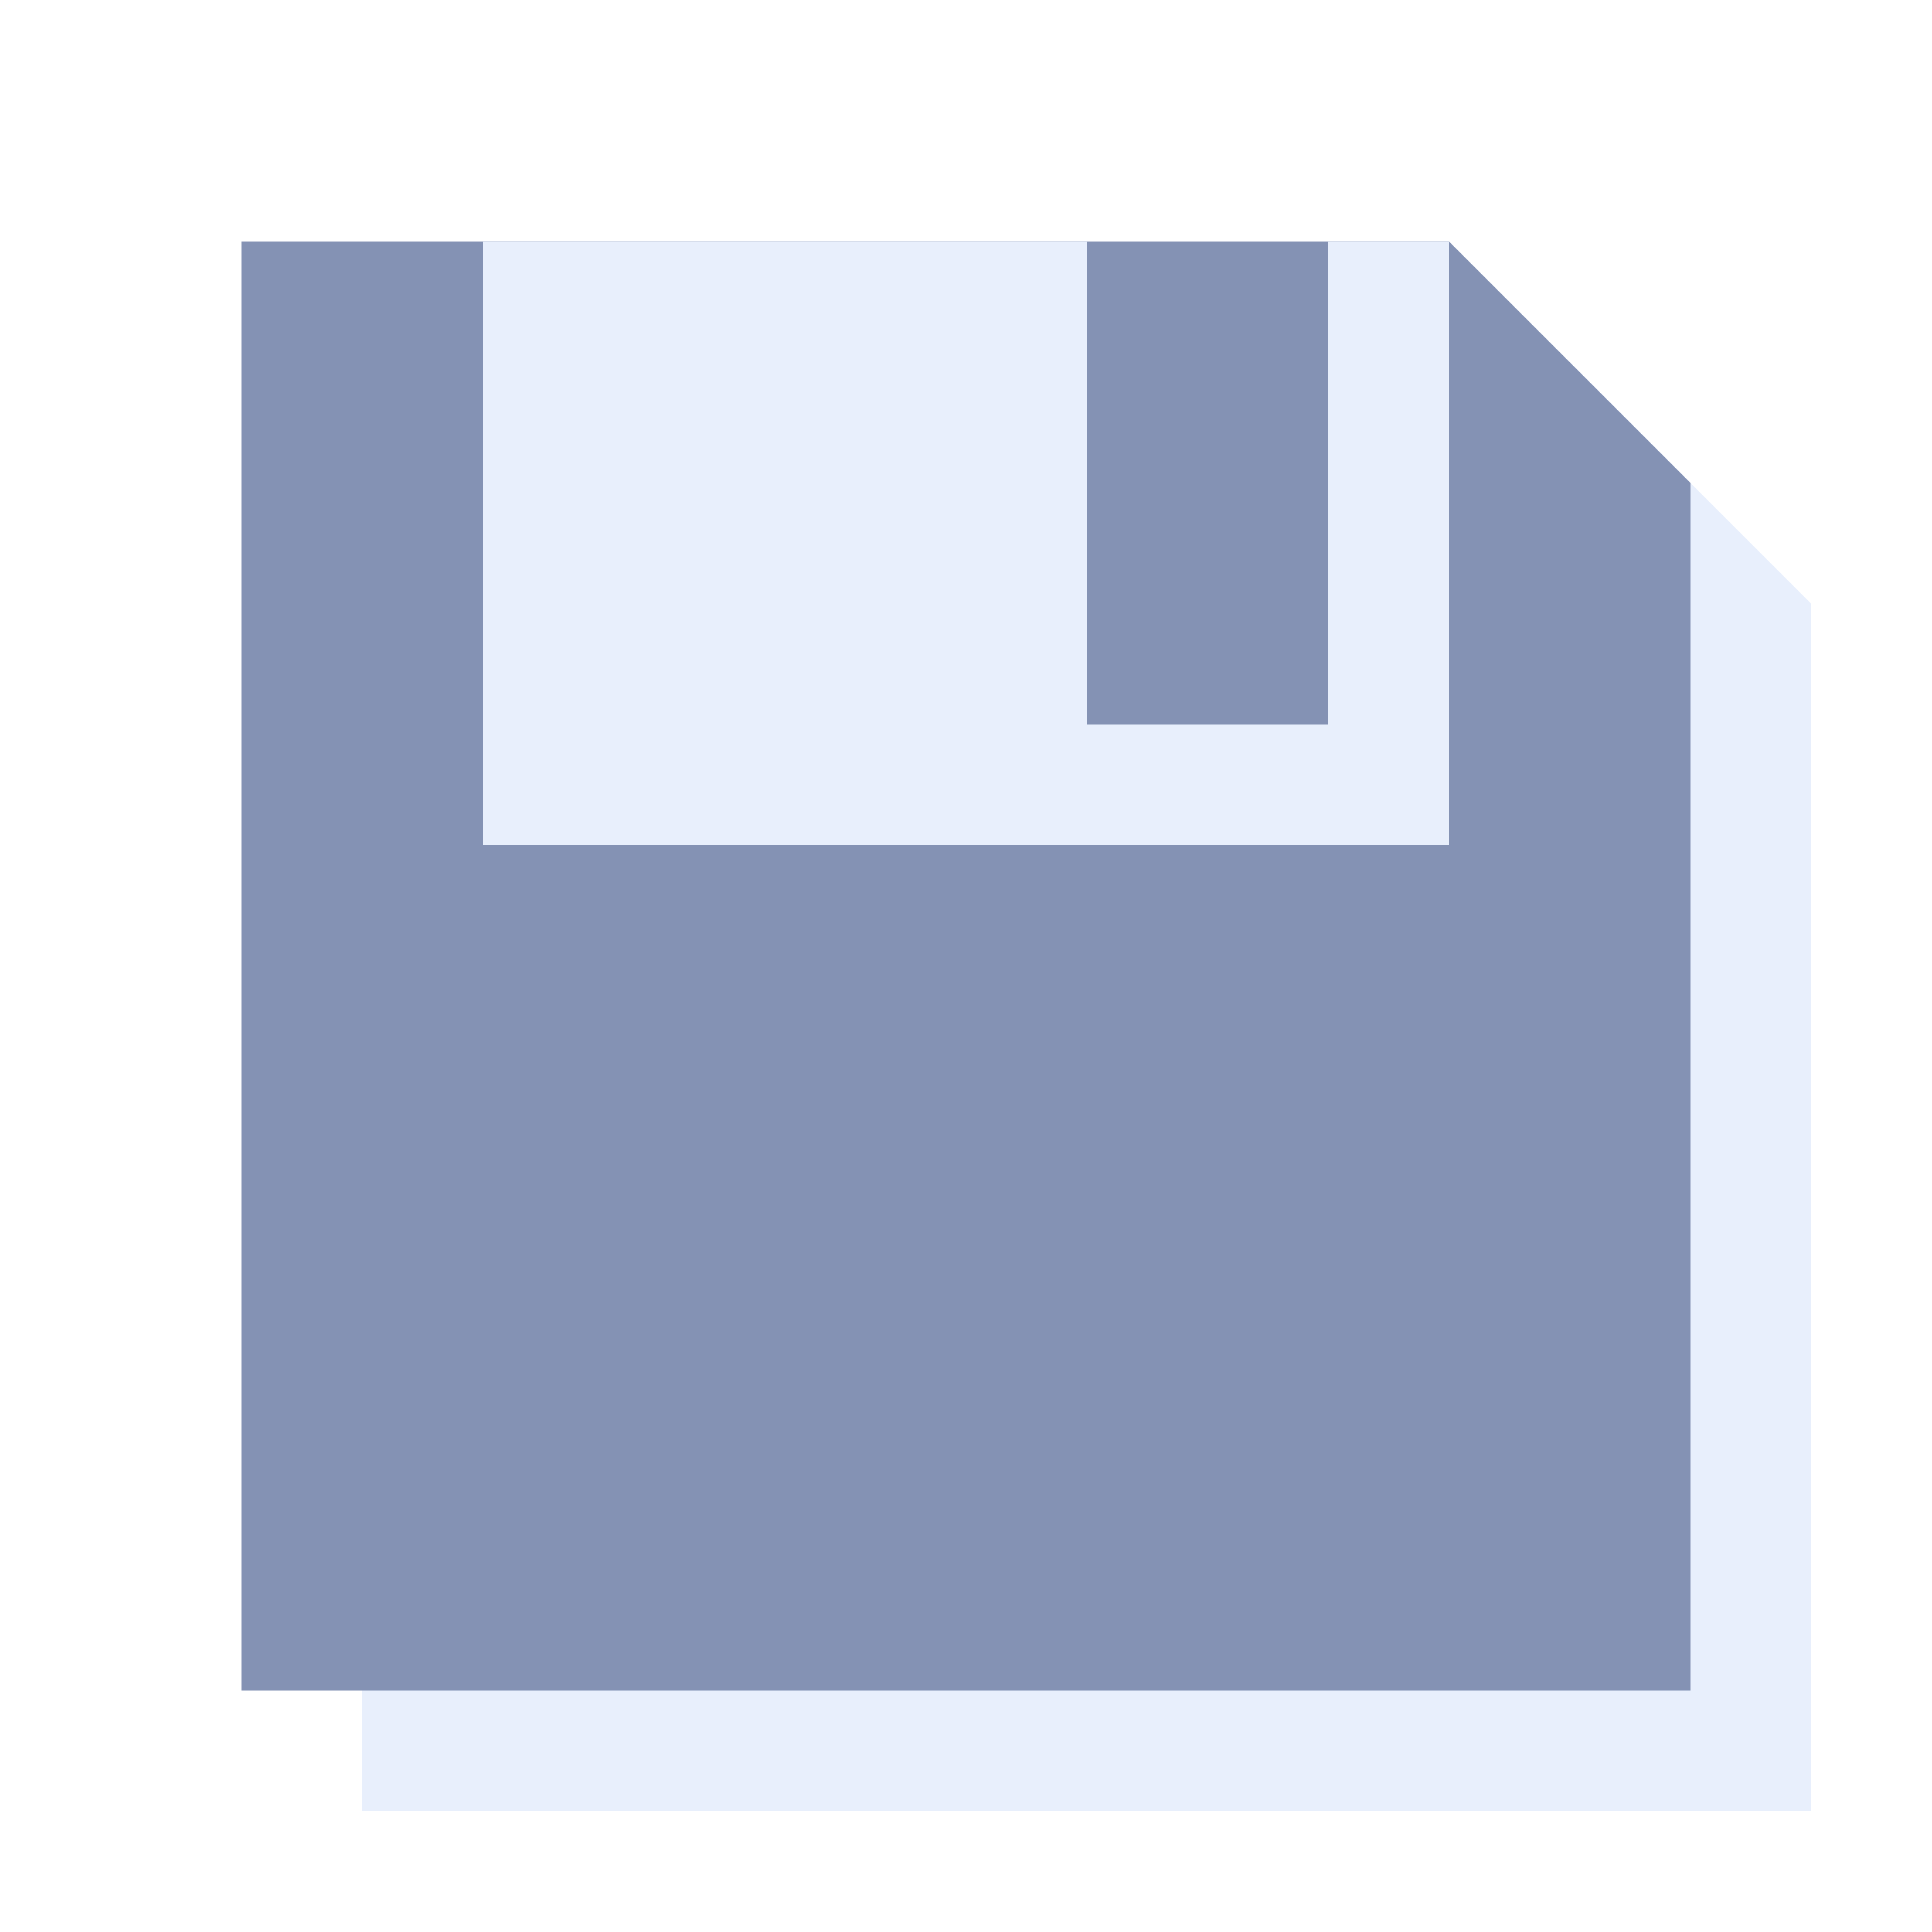 <?xml version="1.0" encoding="UTF-8" standalone="no"?>
<!-- Created with Inkscape (http://www.inkscape.org/) -->

<svg
   xmlns:dc="http://purl.org/dc/elements/1.1/"
   xmlns:cc="http://creativecommons.org/ns#"
   xmlns:rdf="http://www.w3.org/1999/02/22-rdf-syntax-ns#"
   xmlns:svg="http://www.w3.org/2000/svg"
   xmlns="http://www.w3.org/2000/svg"
   xmlns:sodipodi="http://sodipodi.sourceforge.net/DTD/sodipodi-0.dtd"
   xmlns:inkscape="http://www.inkscape.org/namespaces/inkscape"
   width="16"
   height="16"
   id="svg2"
   version="1.1"
   inkscape:version="0.48.1 r9760"
   sodipodi:docname="save.svg"
   inkscape:export-filename="/home/panzi/src/html/magnatune/save.png"
   inkscape:export-xdpi="90"
   inkscape:export-ydpi="90">
  <defs
     id="defs4">
    <inkscape:path-effect
       effect="spiro"
       id="path-effect3875"
       is_visible="true" />
    <filter
       inkscape:collect="always"
       id="filter4006"
       x="-0.147"
       width="1.294"
       y="-0.172"
       height="1.343">
      <feGaussianBlur
         inkscape:collect="always"
         stdDeviation="0.858"
         id="feGaussianBlur4008" />
    </filter>
    <filter
       inkscape:collect="always"
       id="filter3808"
       x="-0.158"
       width="1.317"
       y="-0.158"
       height="1.317">
      <feGaussianBlur
         inkscape:collect="always"
         stdDeviation="0.792"
         id="feGaussianBlur3810" />
    </filter>
  </defs>
  <sodipodi:namedview
     id="base"
     pagecolor="#ffffff"
     bordercolor="#666666"
     borderopacity="1.0"
     inkscape:pageopacity="0.0"
     inkscape:pageshadow="2"
     inkscape:zoom="32"
     inkscape:cx="7.3780983"
     inkscape:cy="4.086487"
     inkscape:document-units="px"
     inkscape:current-layer="layer3"
     showgrid="true"
     showborder="true"
     inkscape:window-width="1084"
     inkscape:window-height="964"
     inkscape:window-x="618"
     inkscape:window-y="0"
     inkscape:window-maximized="0"
     borderlayer="true">
    <inkscape:grid
       type="xygrid"
       id="grid2985"
       empspacing="5"
       visible="true"
       enabled="true"
       snapvisiblegridlinesonly="true" />
  </sodipodi:namedview>
  <g
     inkscape:groupmode="layer"
     id="layer3"
     inkscape:label="Shadow"
     style="display:inline">
    <path
       style="fill:#e8effc;fill-opacity:1;stroke:none;display:inline;filter:url(#filter3808)"
       d="M 3,3 3,15 15,15 15,5 13,3 z"
       id="path3780-9"
       inkscape:connector-curvature="0"
       sodipodi:nodetypes="cccccc" />
  </g>
  <g
     inkscape:label="Layer 1"
     inkscape:groupmode="layer"
     id="layer1"
     transform="translate(0,-1036.362)"
     style="display:inline">
    <path
       style="fill:#8492b4;fill-opacity:1;stroke:none"
       d="M 2,2 2,14 14,14 14,4 12,2 z"
       id="path3780"
       inkscape:connector-curvature="0"
       transform="translate(0,1036.362)"
       sodipodi:nodetypes="cccccc" />
    <path
       style="fill:#e8effc;fill-opacity:1;stroke:none"
       d="M 12,2 12,7 4,7 4,2 9,2 9,6 11,6 11,2 z"
       id="path3784"
       inkscape:connector-curvature="0"
       transform="translate(0,1036.362)"
       sodipodi:nodetypes="ccccccccc" />
  </g>
</svg>
